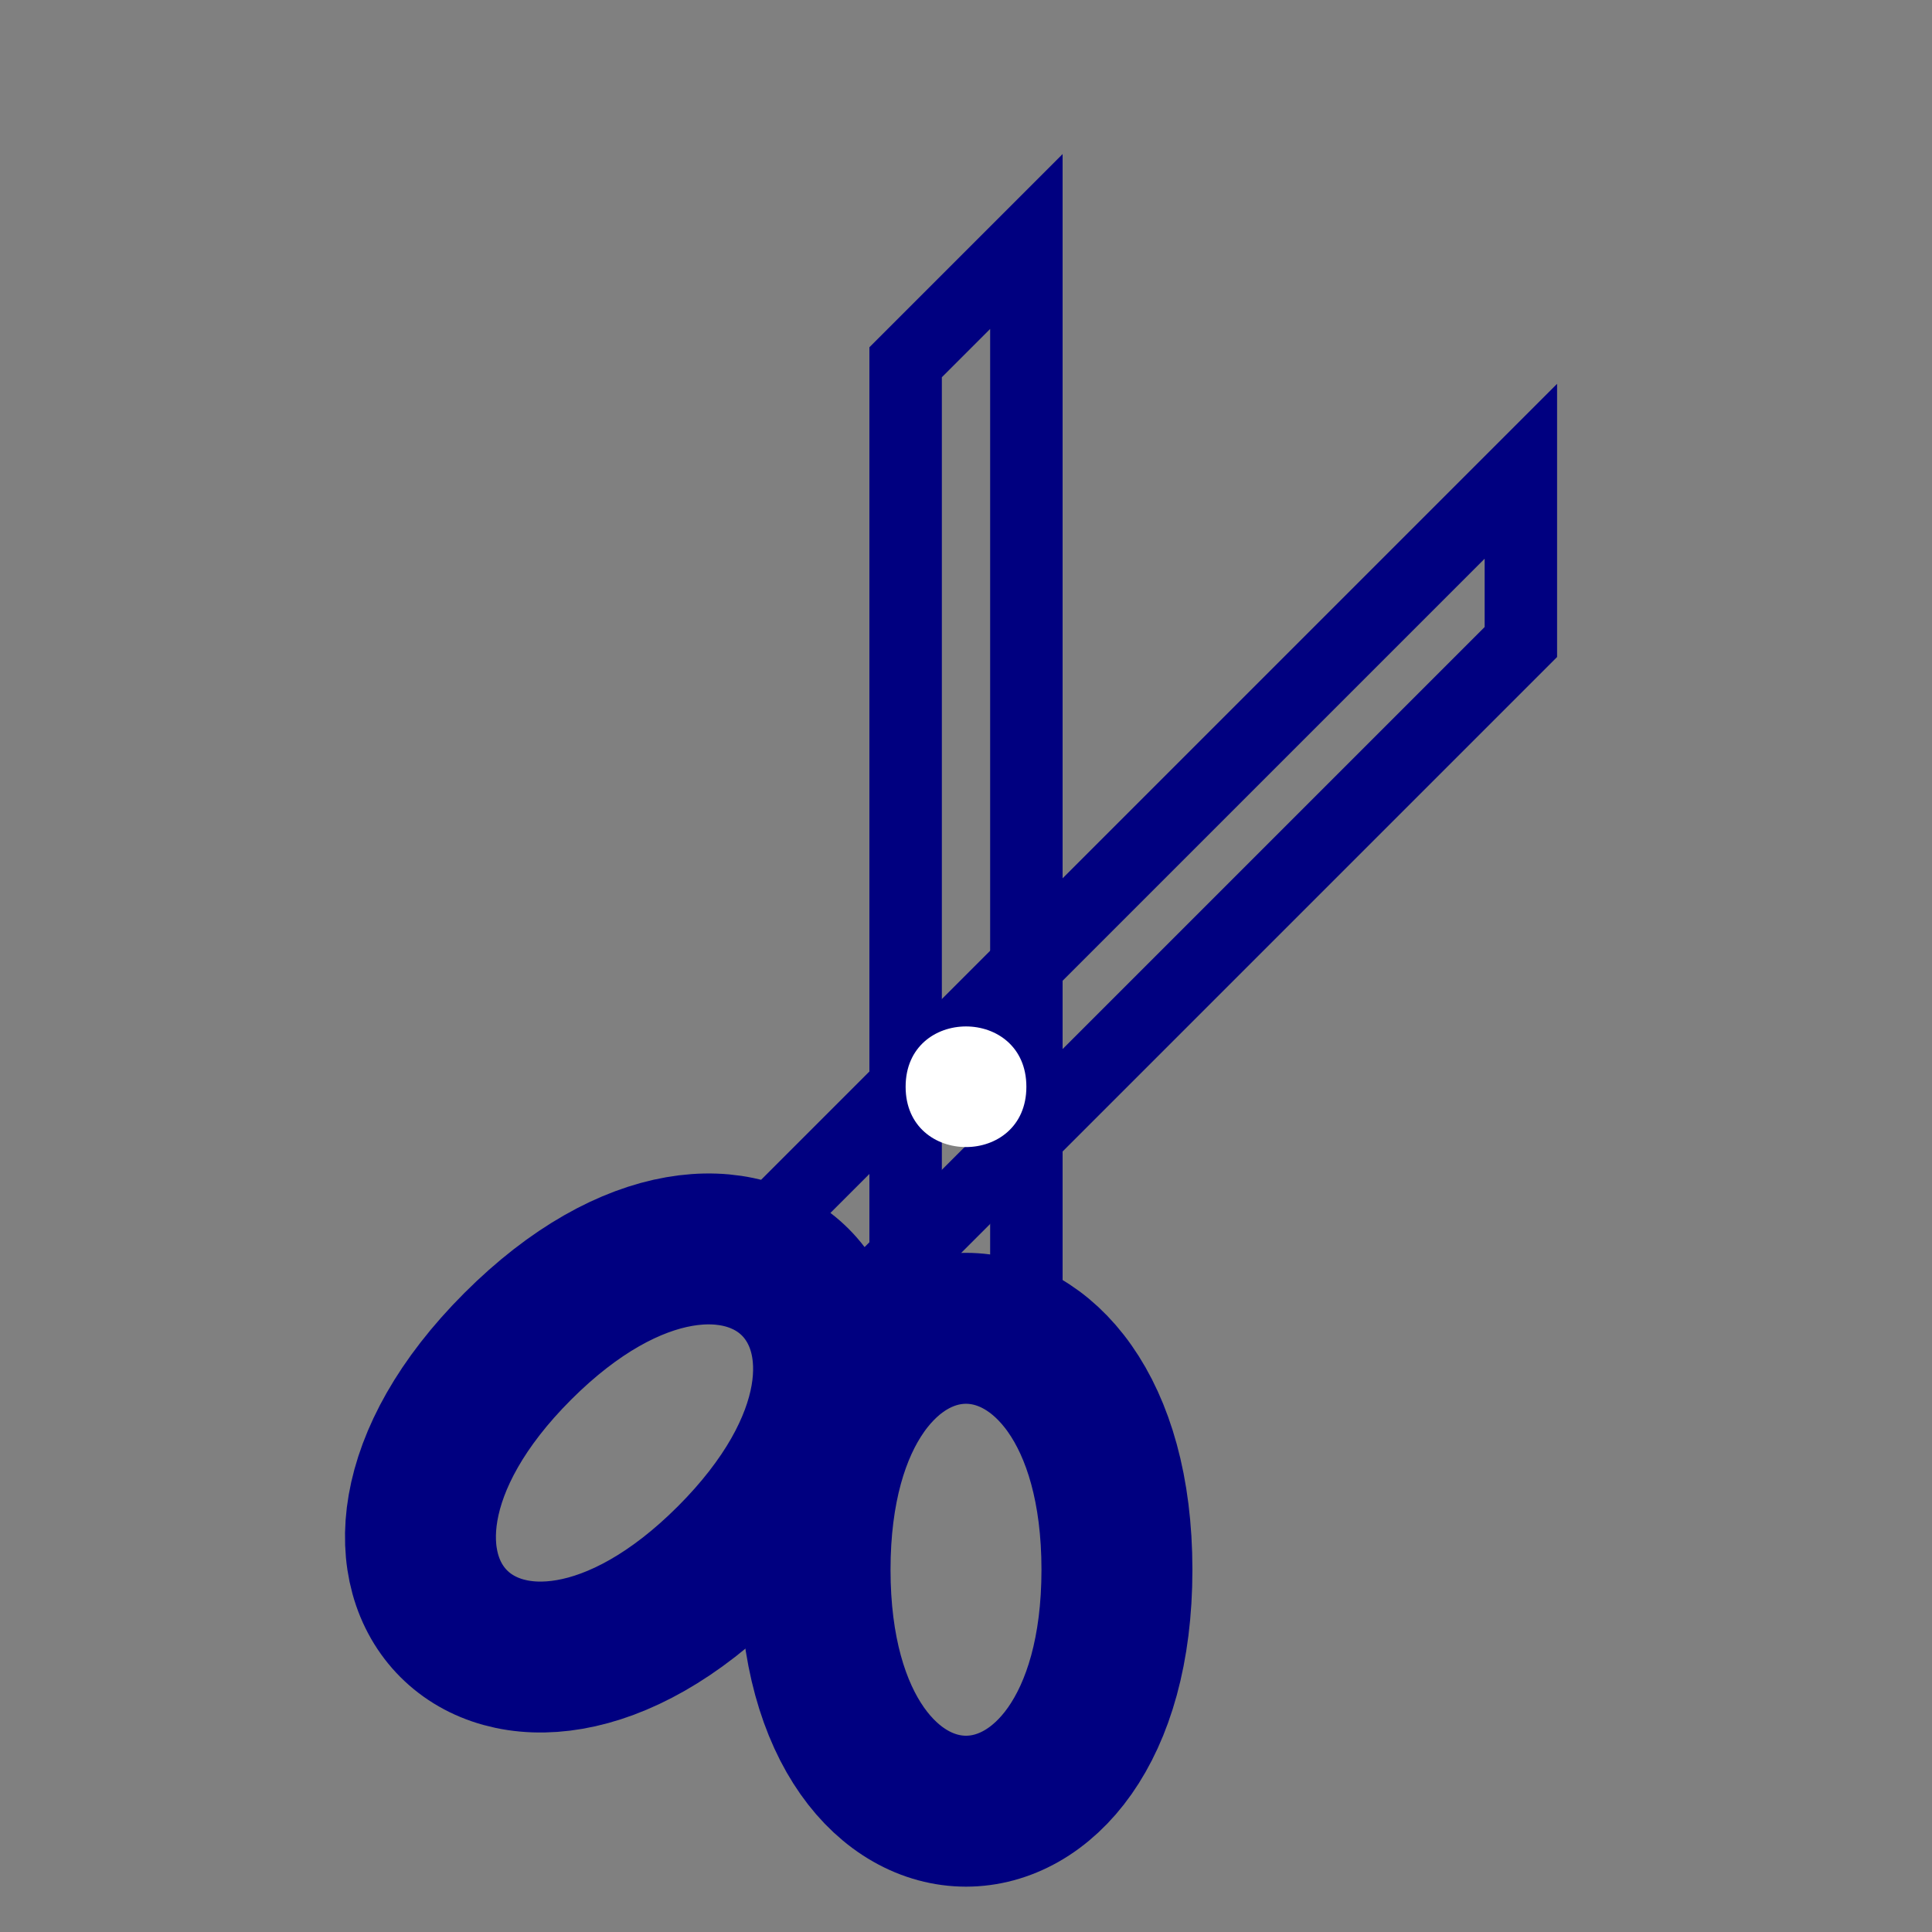 <?xml version="1.0" encoding="UTF-8"?>
<svg xmlns="http://www.w3.org/2000/svg" xmlns:xlink="http://www.w3.org/1999/xlink" width="32pt" height="32pt" viewBox="0 0 32 32" version="1.1">
<rect x="0" y="0" width="32" height="32" fill="#808080" stroke="none"/>
<g id="surface7158">
<path style="fill:none;stroke-width:2.5;stroke-linecap:butt;stroke-linejoin:miter;stroke:rgb(0%,0%,50.196%);stroke-opacity:1;stroke-miterlimit:10;" d="M 18.5 26 C 18.5 31.332 13.5 31.332 13.5 26 C 13.5 20.668 18.5 20.668 18.5 26 Z M 18.5 26 "/>
<path style="fill:none;stroke-width:2.5;stroke-linecap:butt;stroke-linejoin:miter;stroke:rgb(0%,0%,50.196%);stroke-opacity:1;stroke-miterlimit:10;" d="M 19.5 26.002 C 19.5 31.333 14.5 31.333 14.5 26.002 C 14.5 20.665 19.5 20.665 19.5 26.002 Z M 19.5 26.002 " transform="matrix(0.707,0.707,-0.707,0.707,16.707,-6.335)"/>
<path style="fill:none;stroke-width:1.2;stroke-linecap:butt;stroke-linejoin:miter;stroke:rgb(0%,0%,50.196%);stroke-opacity:1;stroke-miterlimit:10;" d="M 16 21.999 L 16 4.001 L 18 6.001 L 18 21.999 " transform="matrix(0.707,0.707,-0.707,0.707,16.707,-6.335)"/>
<path style="fill:none;stroke-width:1.2;stroke-linecap:butt;stroke-linejoin:miter;stroke:rgb(0%,0%,50.196%);stroke-opacity:1;stroke-miterlimit:10;" d="M 15 22 L 15 6 L 17 4 L 17 22 "/>
<path style=" stroke:none;fill-rule:evenodd;fill:rgb(100%,100%,100%);fill-opacity:1;" d="M 17 18 C 17 19.332 15 19.332 15 18 C 15 16.668 17 16.668 17 18 Z M 17 18 "/>
</g>
</svg>
